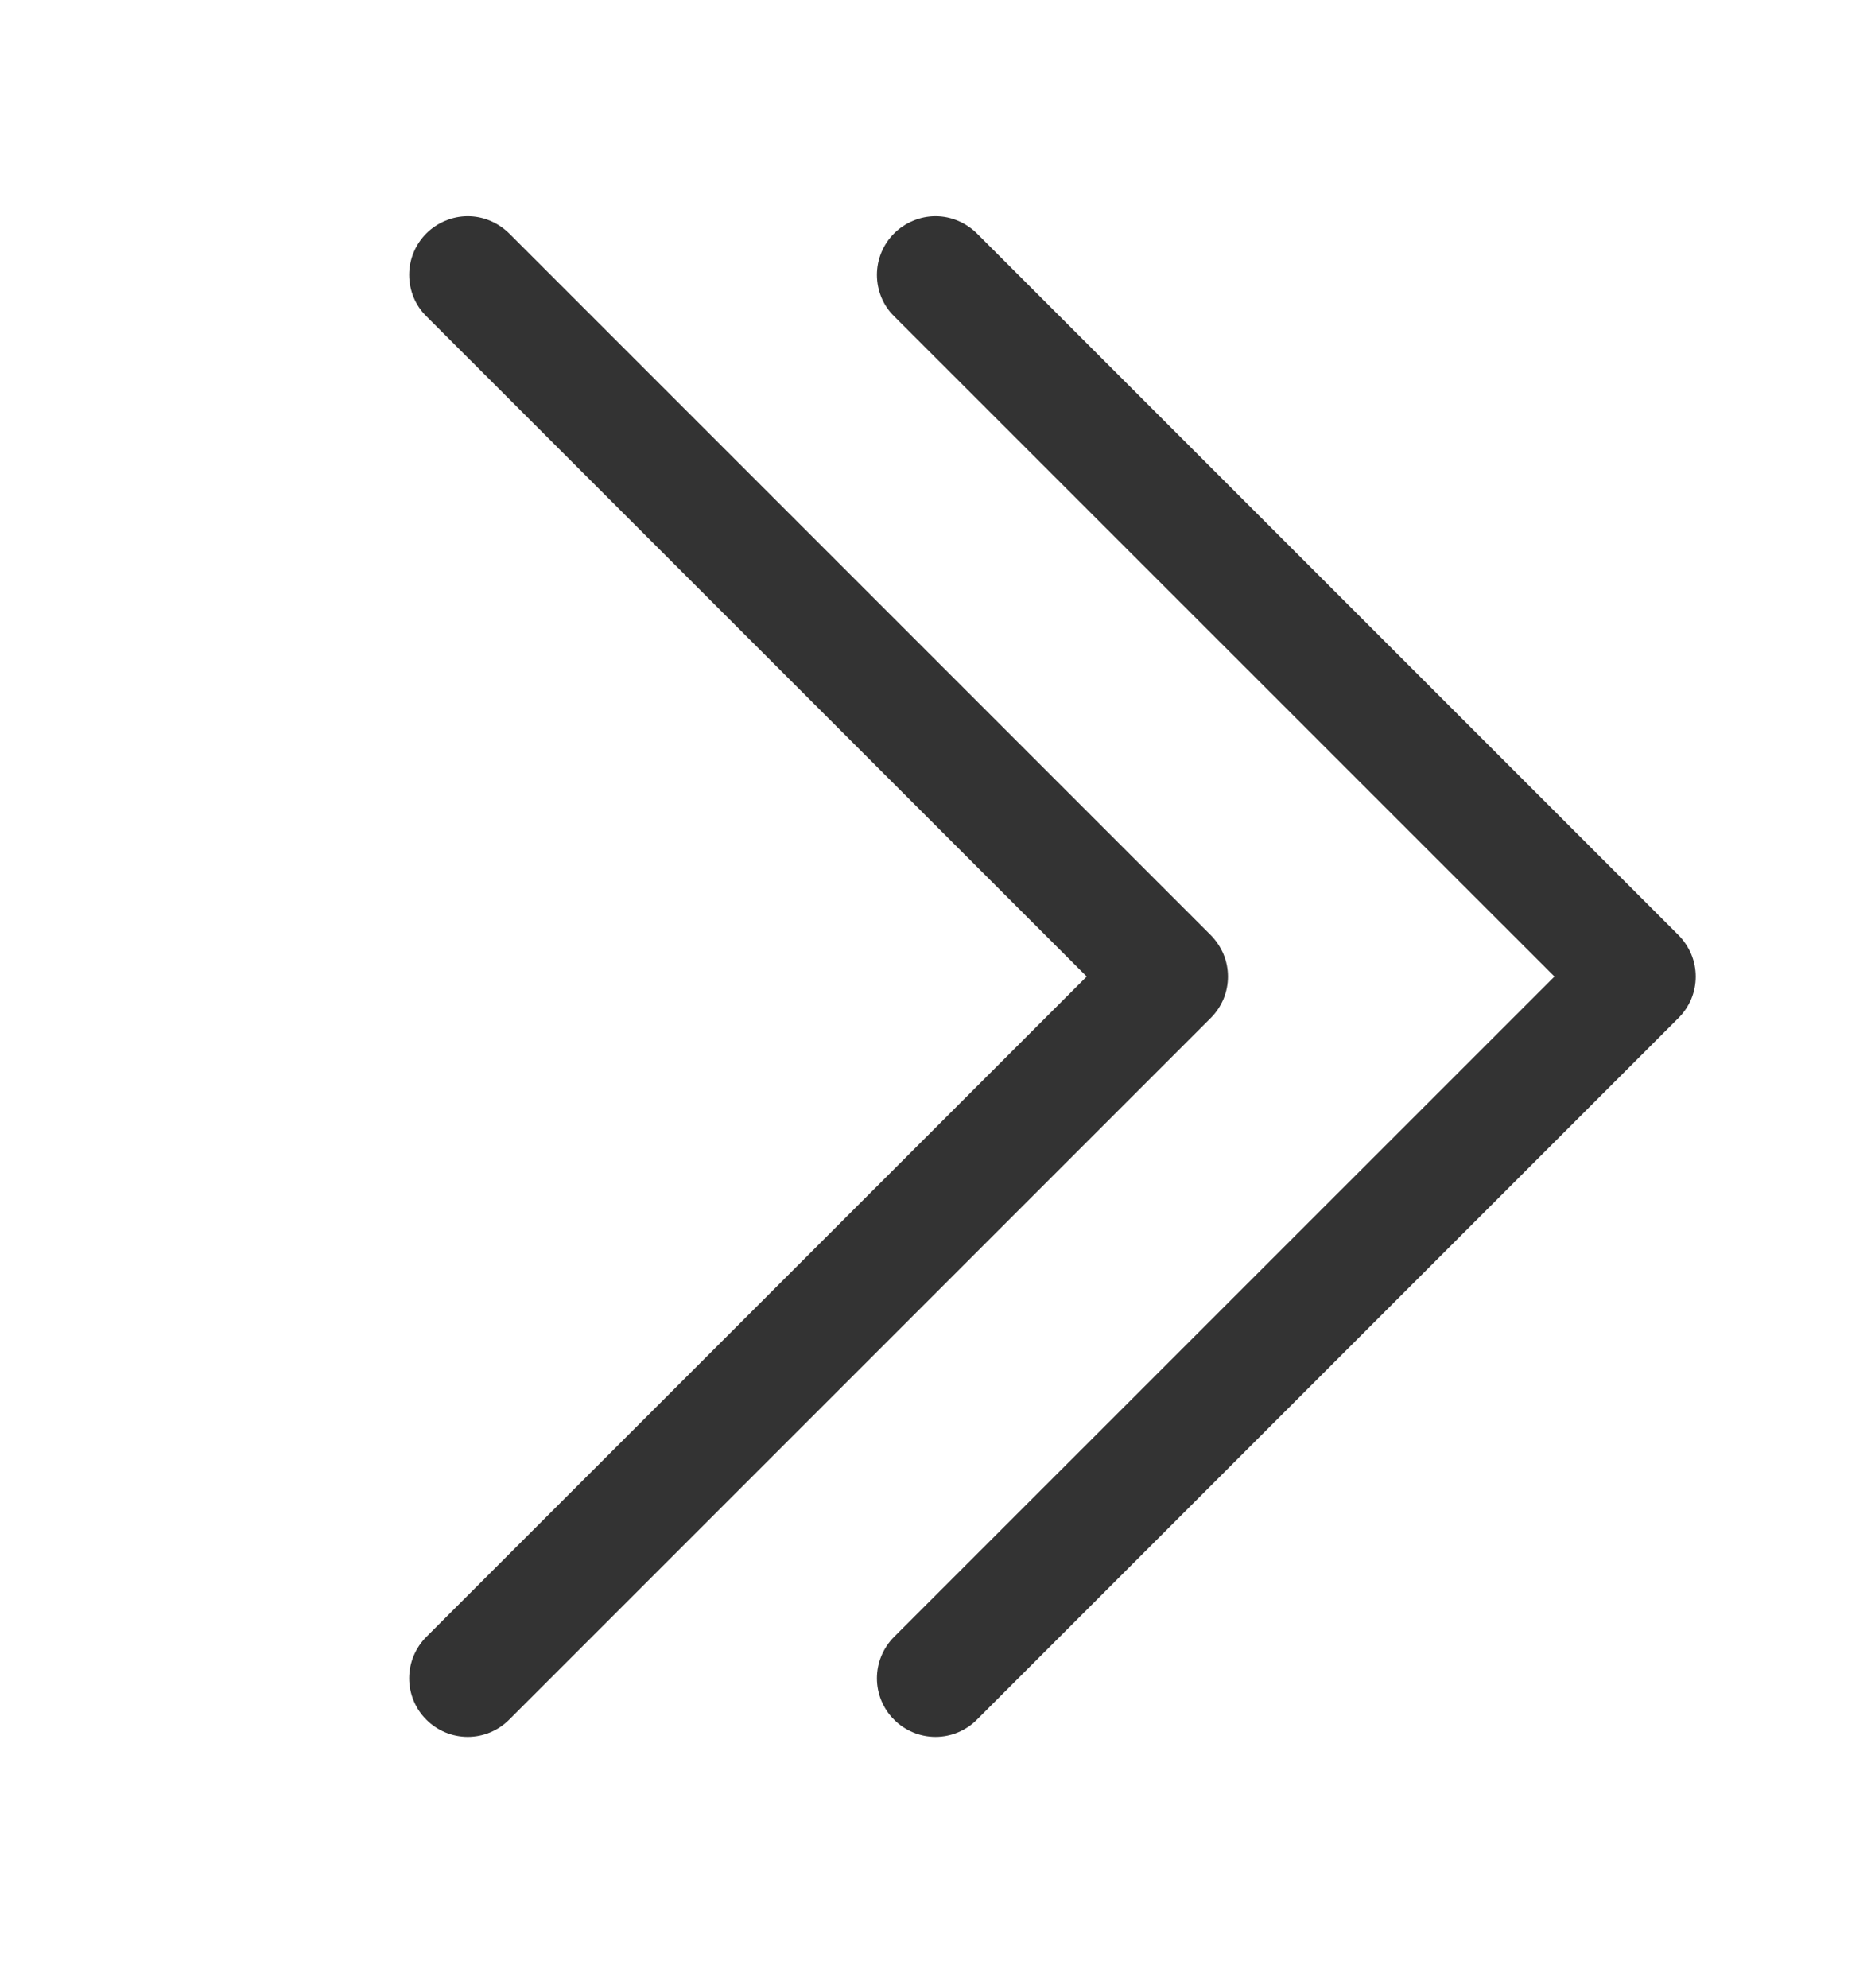 <svg width="16" height="17" viewBox="0 0 16 17" fill="none" xmlns="http://www.w3.org/2000/svg">
<g id="chevron-double-right 1">
<path id="Vector" fill-rule="evenodd" clip-rule="evenodd" d="M3.646 1.996C3.692 1.95 3.748 1.913 3.808 1.888C3.869 1.862 3.934 1.849 4 1.849C4.066 1.849 4.131 1.862 4.192 1.888C4.252 1.913 4.307 1.95 4.354 1.996L10.354 7.996C10.4 8.043 10.437 8.098 10.463 8.159C10.488 8.219 10.501 8.285 10.501 8.35C10.501 8.416 10.488 8.481 10.463 8.542C10.437 8.603 10.4 8.658 10.354 8.704L4.354 14.704C4.26 14.798 4.133 14.851 4 14.851C3.867 14.851 3.74 14.798 3.646 14.704C3.552 14.611 3.499 14.483 3.499 14.35C3.499 14.218 3.552 14.09 3.646 13.996L9.293 8.35L3.646 2.704C3.599 2.658 3.562 2.603 3.537 2.542C3.512 2.481 3.499 2.416 3.499 2.35C3.499 2.285 3.512 2.219 3.537 2.159C3.562 2.098 3.599 2.043 3.646 1.996Z" fill="#333333"/>
<path id="Vector_2" fill-rule="evenodd" clip-rule="evenodd" d="M7.646 1.996C7.692 1.95 7.748 1.913 7.808 1.888C7.869 1.862 7.934 1.849 8 1.849C8.066 1.849 8.131 1.862 8.192 1.888C8.252 1.913 8.307 1.95 8.354 1.996L14.354 7.996C14.4 8.043 14.437 8.098 14.463 8.159C14.488 8.219 14.501 8.285 14.501 8.35C14.501 8.416 14.488 8.481 14.463 8.542C14.437 8.603 14.4 8.658 14.354 8.704L8.354 14.704C8.26 14.798 8.133 14.851 8 14.851C7.867 14.851 7.74 14.798 7.646 14.704C7.552 14.611 7.499 14.483 7.499 14.35C7.499 14.218 7.552 14.09 7.646 13.996L13.293 8.35L7.646 2.704C7.599 2.658 7.562 2.603 7.537 2.542C7.512 2.481 7.499 2.416 7.499 2.35C7.499 2.285 7.512 2.219 7.537 2.159C7.562 2.098 7.599 2.043 7.646 1.996Z" fill="#333333"/>
</g>
</svg>
